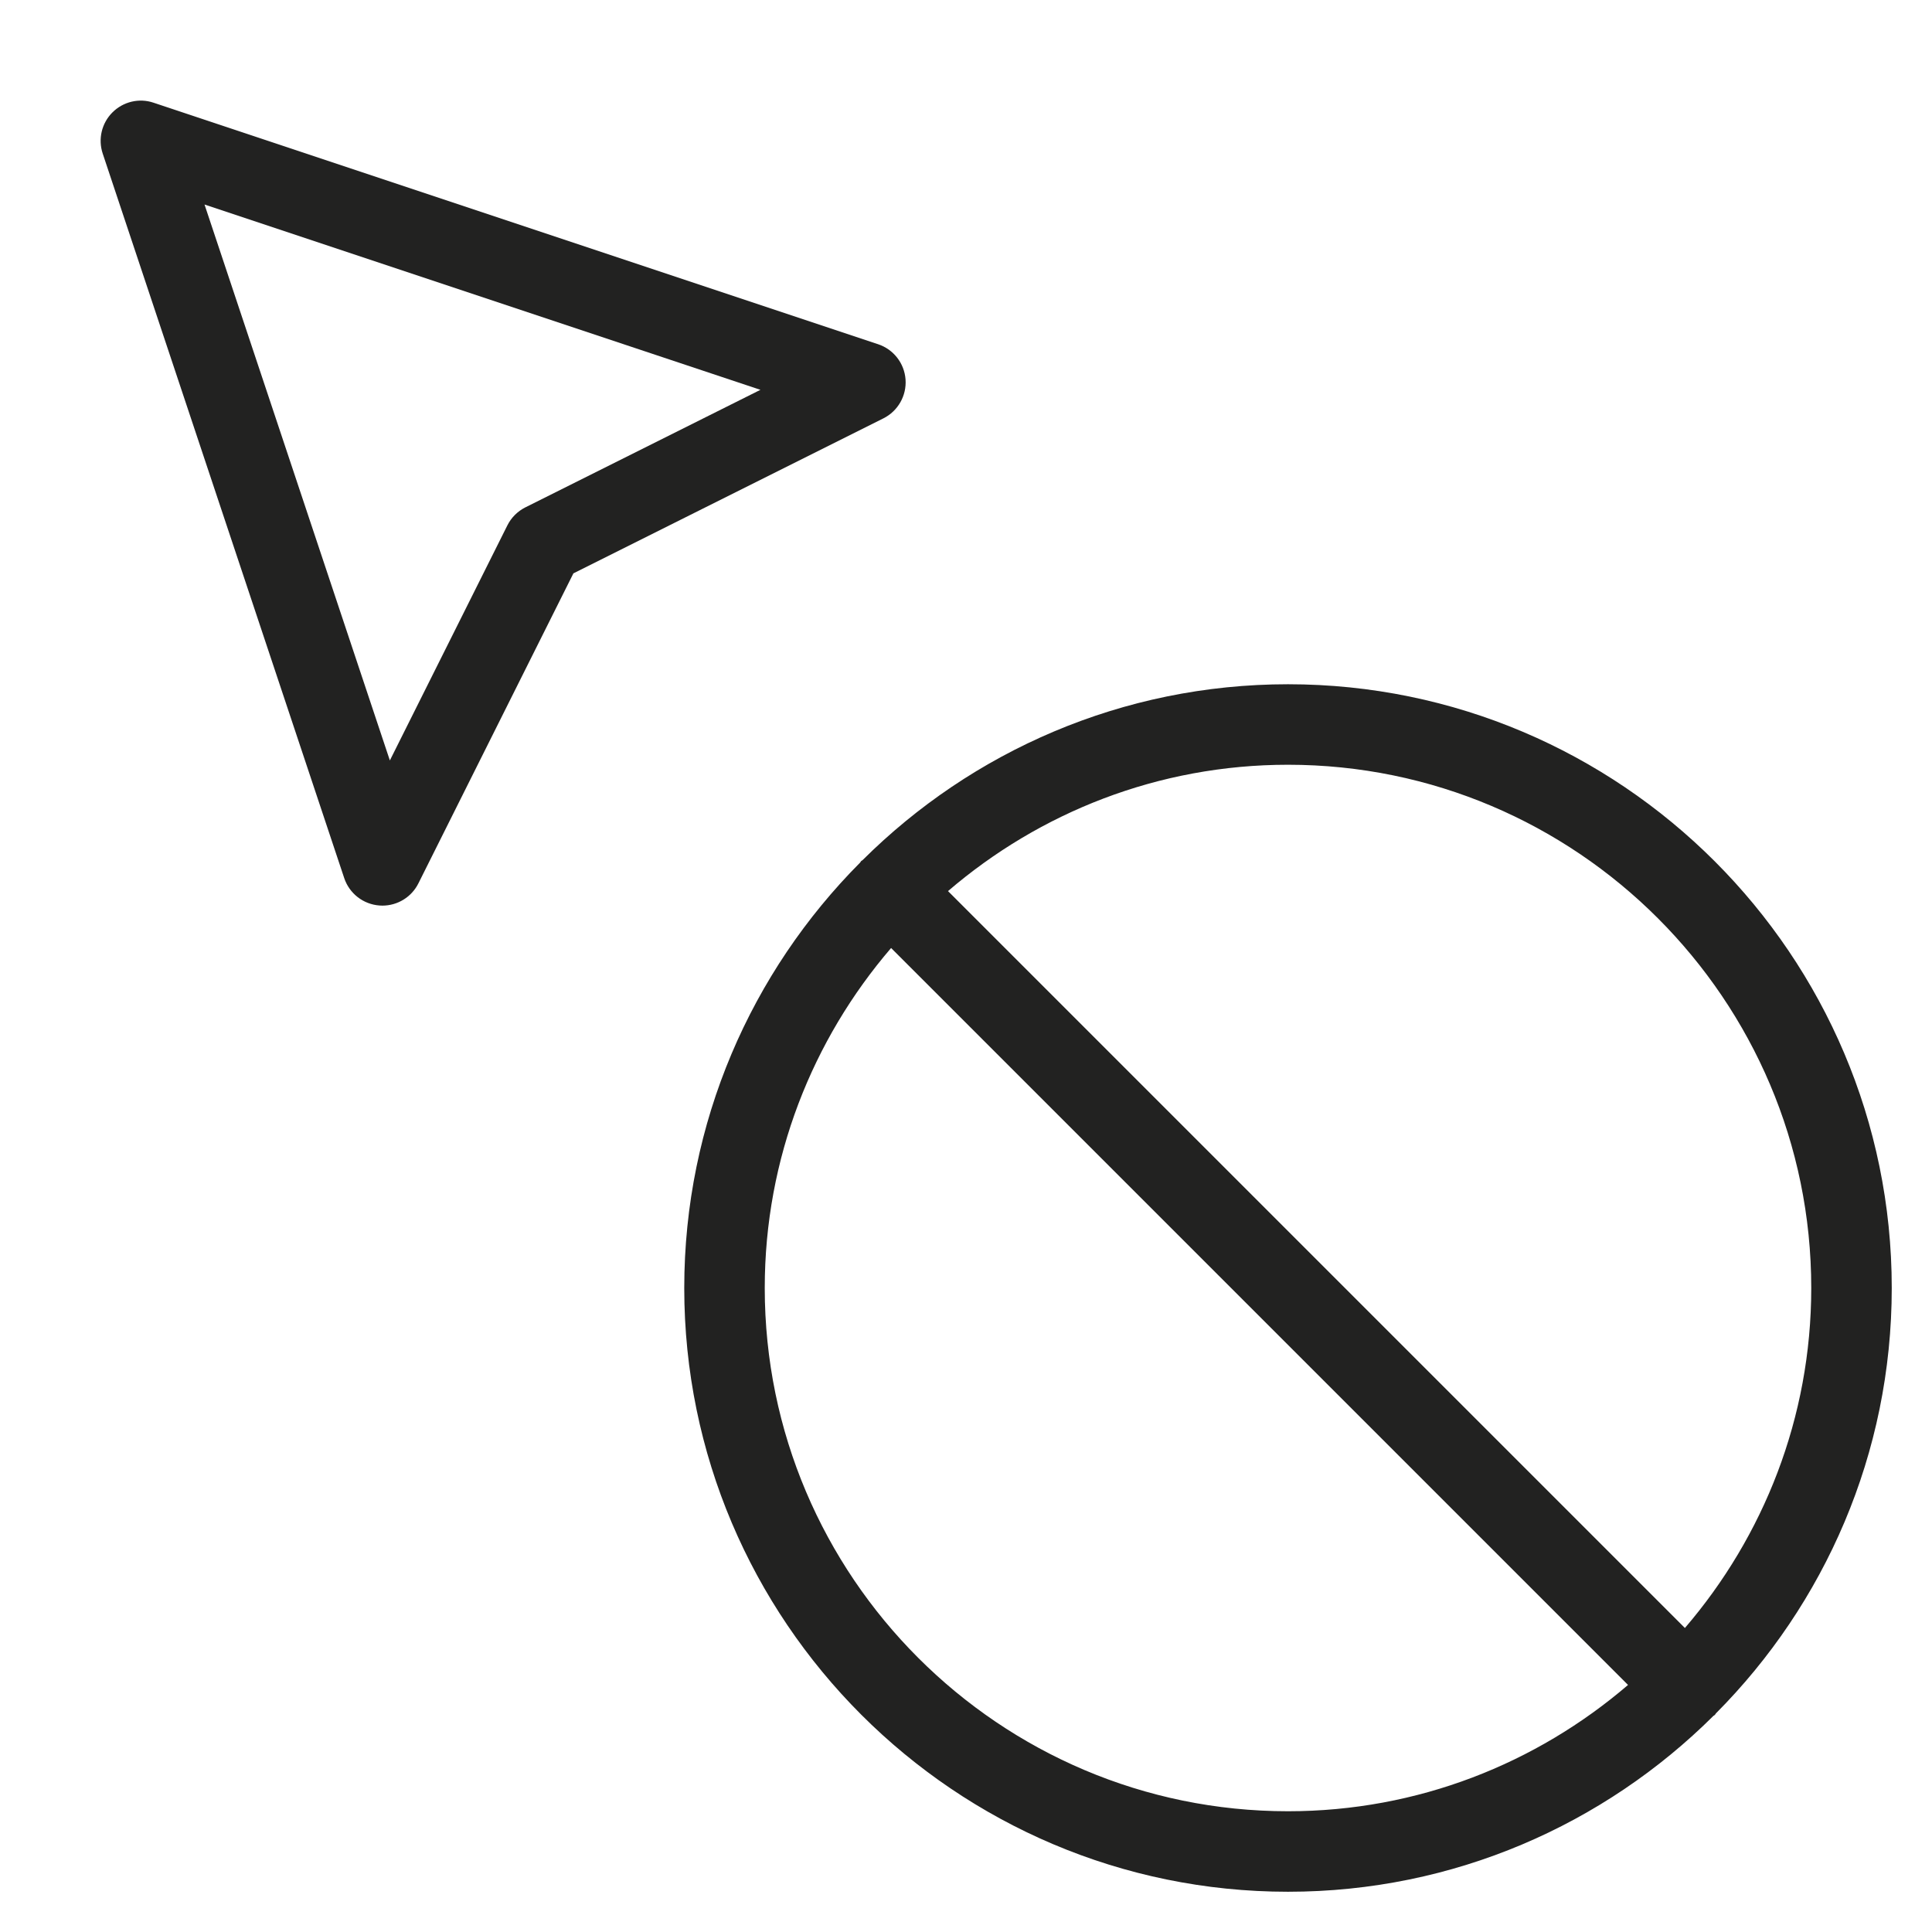 <?xml version="1.0" encoding="utf-8"?>
<!-- Generator: Adobe Illustrator 19.2.1, SVG Export Plug-In . SVG Version: 6.00 Build 0)  -->
<!DOCTYPE svg PUBLIC "-//W3C//DTD SVG 1.1//EN" "http://www.w3.org/Graphics/SVG/1.1/DTD/svg11.dtd">
<svg version="1.1" id="Layer_1" xmlns="http://www.w3.org/2000/svg" xmlns:xlink="http://www.w3.org/1999/xlink" x="0px" y="0px"
	 width="48px" height="48px" viewBox="0 0 48 48" enable-background="new 0 0 48 48" xml:space="preserve">
<path fill="#222221" d="M3.816,2.552C3.457,2.43,3.061,2.525,2.793,2.793S2.432,3.457,2.552,3.816l6,18
	c0.128,0.384,0.474,0.652,0.877,0.681C9.453,22.499,9.477,22.5,9.5,22.5c0.377,0,0.725-0.212,0.895-0.553l3.851-7.702l7.702-3.851
	c0.361-0.181,0.579-0.562,0.55-0.966C22.469,9.025,22.2,8.68,21.816,8.552L3.816,2.552z M13.053,12.605
	c-0.193,0.097-0.351,0.254-0.447,0.447l-2.92,5.841L5.081,5.081l13.812,4.604L13.053,12.605z"/>
<path fill="#222221" d="M32,17c-4.12,0-7.857,1.671-10.57,4.37c-0.011,0.01-0.026,0.013-0.036,0.024s-0.014,0.025-0.024,0.036
	C18.671,24.143,17,27.88,17,32c0,8.271,6.729,15,15,15c4.12,0,7.857-1.671,10.57-4.37c0.011-0.01,0.026-0.013,0.036-0.024
	s0.014-0.025,0.024-0.036C45.329,39.857,47,36.12,47,32C47,23.729,40.271,17,32,17z M19,32c0-3.225,1.187-6.173,3.139-8.447
	l18.309,18.309C38.173,43.813,35.225,45,32,45C24.832,45,19,39.168,19,32z M41.861,40.447L23.553,22.139
	C25.827,20.187,28.775,19,32,19c7.168,0,13,5.832,13,13C45,35.225,43.813,38.173,41.861,40.447z"/>
</svg>
